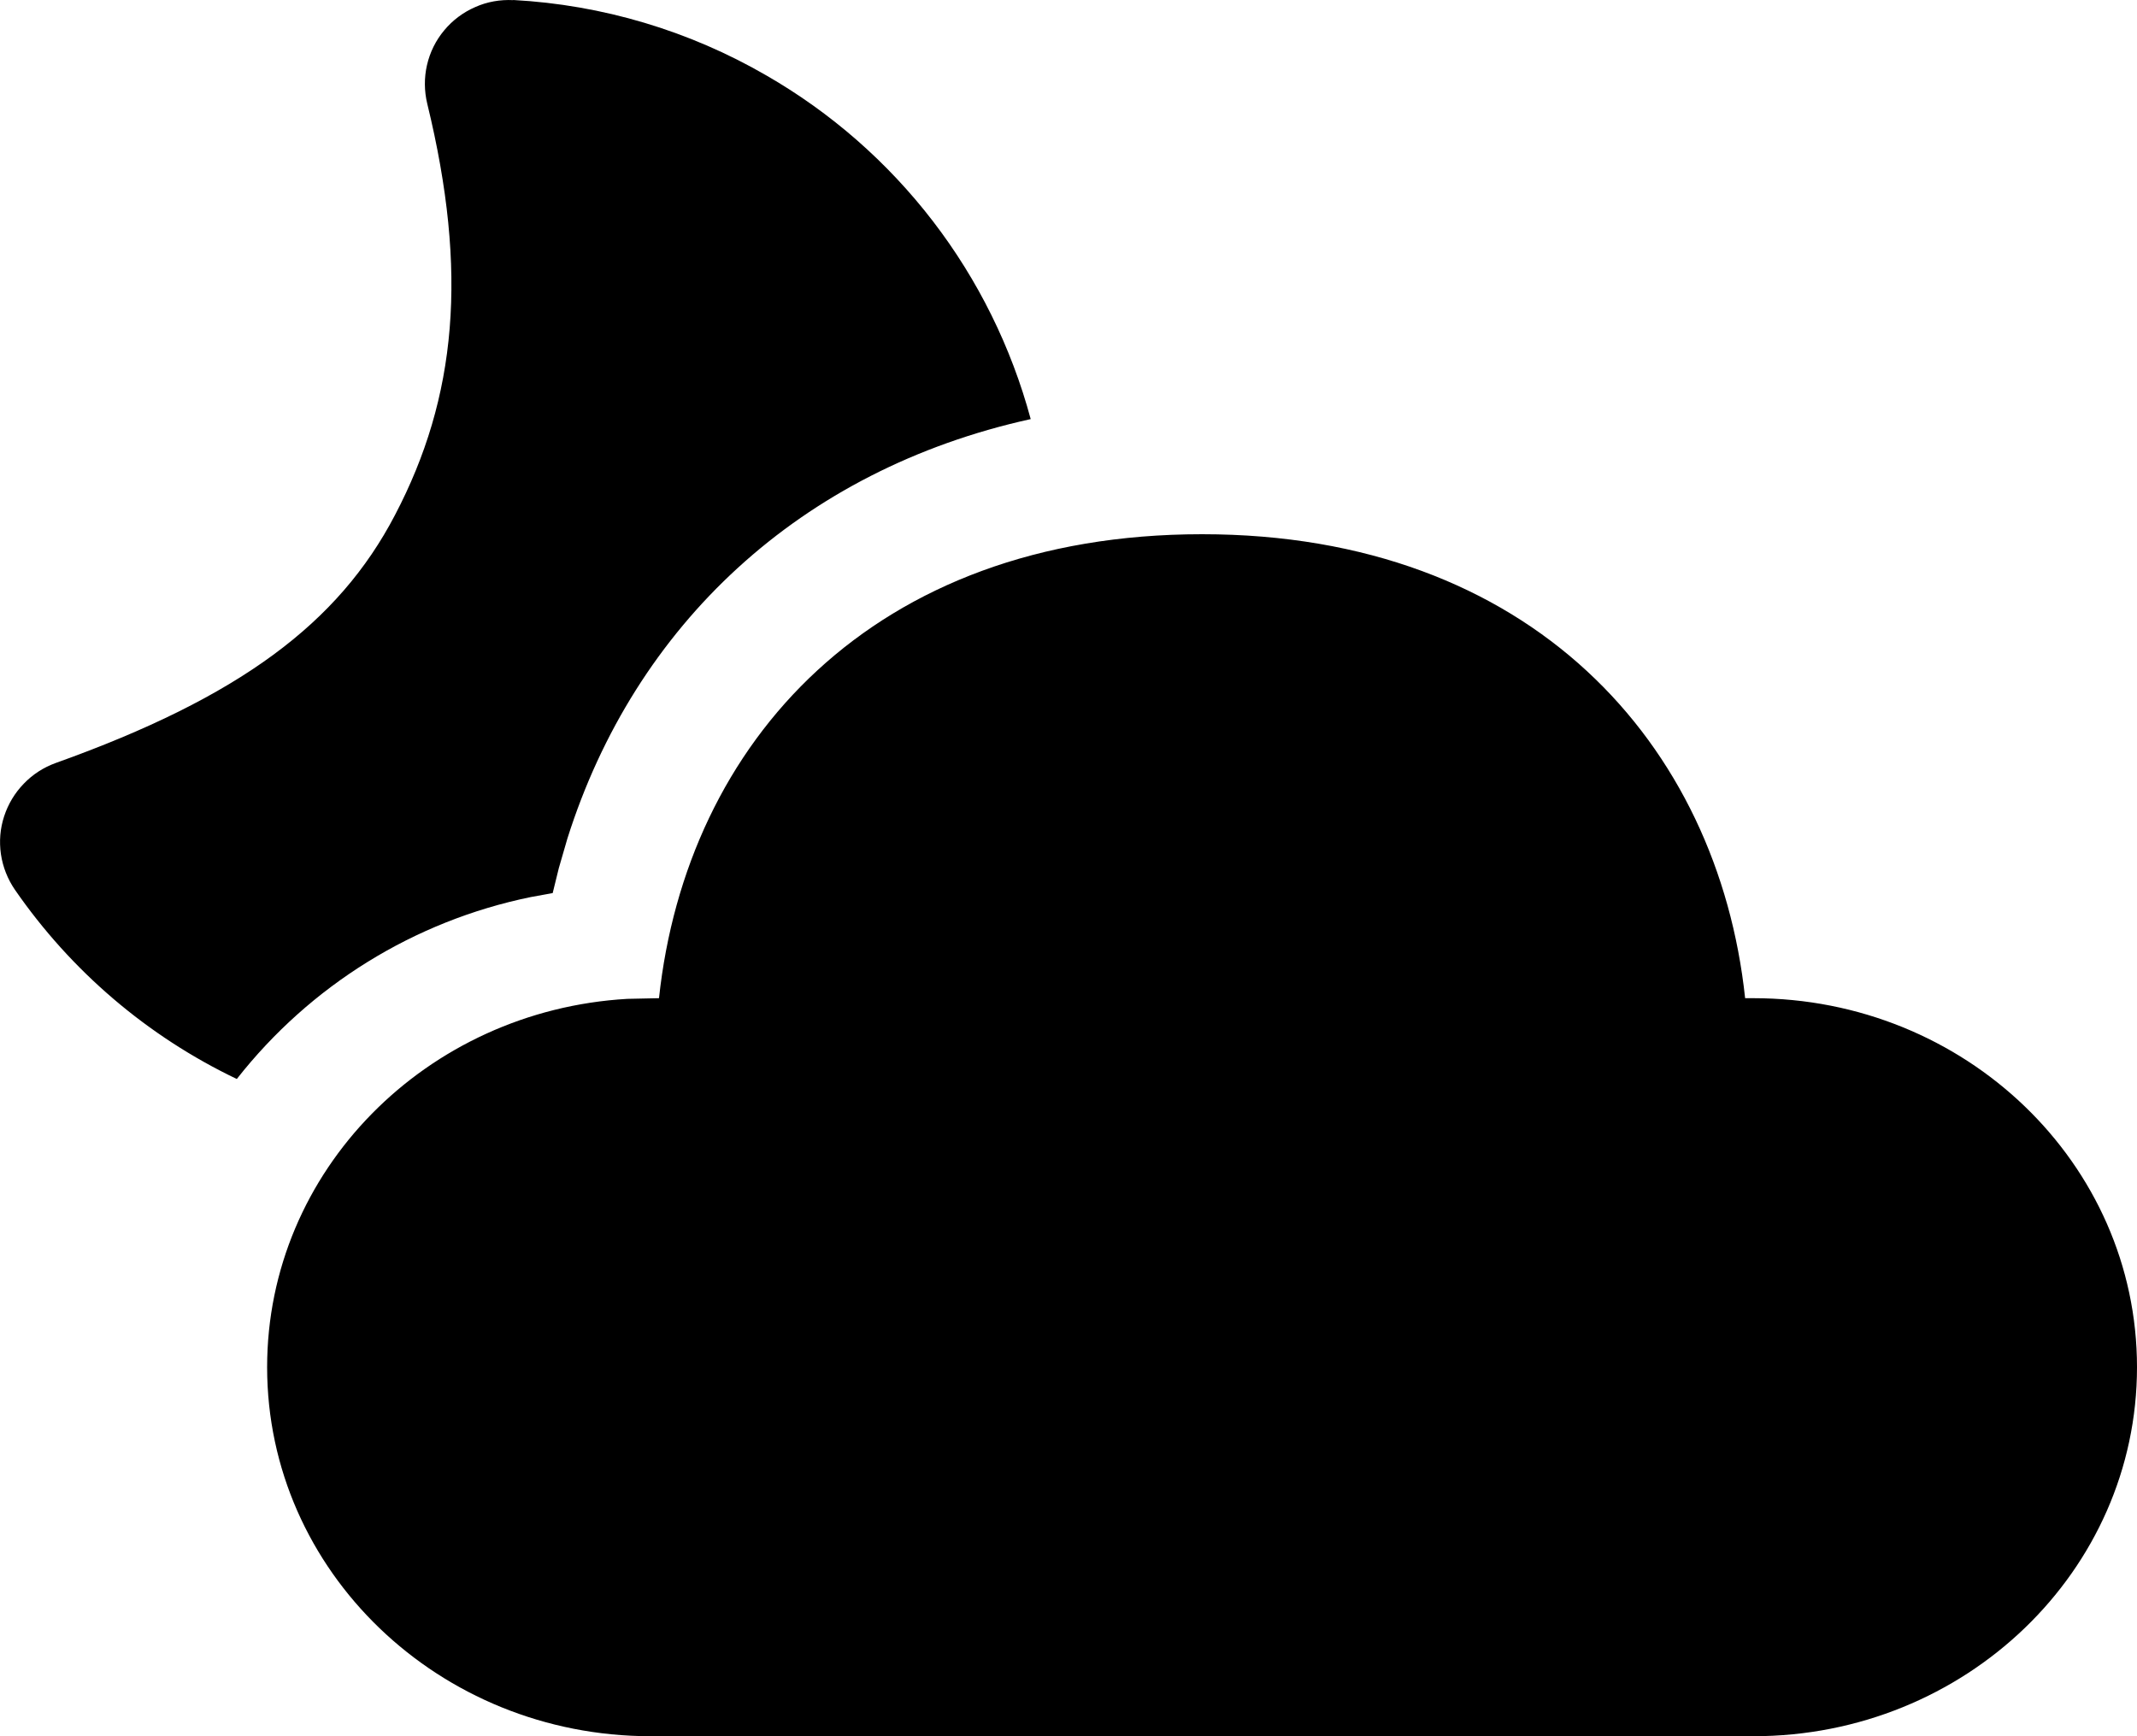 <svg width="16" height="13" viewBox="0 0 16 13" fill="none" xmlns="http://www.w3.org/2000/svg">
<path d="M9 4C11.465 4 12.863 5.574 13.066 7.474H13.128C14.714 7.474 16 8.711 16 10.237C16 11.763 14.714 13 13.128 13H4.872C3.286 13 2 11.763 2 10.237C2 8.767 3.192 7.566 4.697 7.479L4.934 7.474C5.139 5.561 6.535 4 9 4ZM3.843 0C4.51 0.036 5.16 0.23 5.738 0.565C6.221 0.843 6.644 1.213 6.984 1.655C7.323 2.096 7.572 2.6 7.717 3.138C5.993 3.518 4.754 4.678 4.248 6.279L4.184 6.5L4.138 6.687L3.973 6.717C3.101 6.896 2.322 7.379 1.773 8.079C1.105 7.76 0.532 7.271 0.111 6.661C0.057 6.582 0.021 6.491 0.007 6.396C-0.007 6.3 0.001 6.203 0.031 6.112C0.061 6.02 0.111 5.937 0.178 5.868C0.245 5.798 0.326 5.746 0.417 5.713C1.793 5.221 2.534 4.667 2.957 3.857C3.42 2.974 3.506 2.037 3.199 0.777C3.176 0.682 3.175 0.582 3.197 0.487C3.219 0.391 3.263 0.302 3.326 0.227C3.388 0.152 3.468 0.092 3.558 0.053C3.647 0.013 3.745 -0.004 3.843 0.001V0Z" fill="currentColor"/>
</svg>
